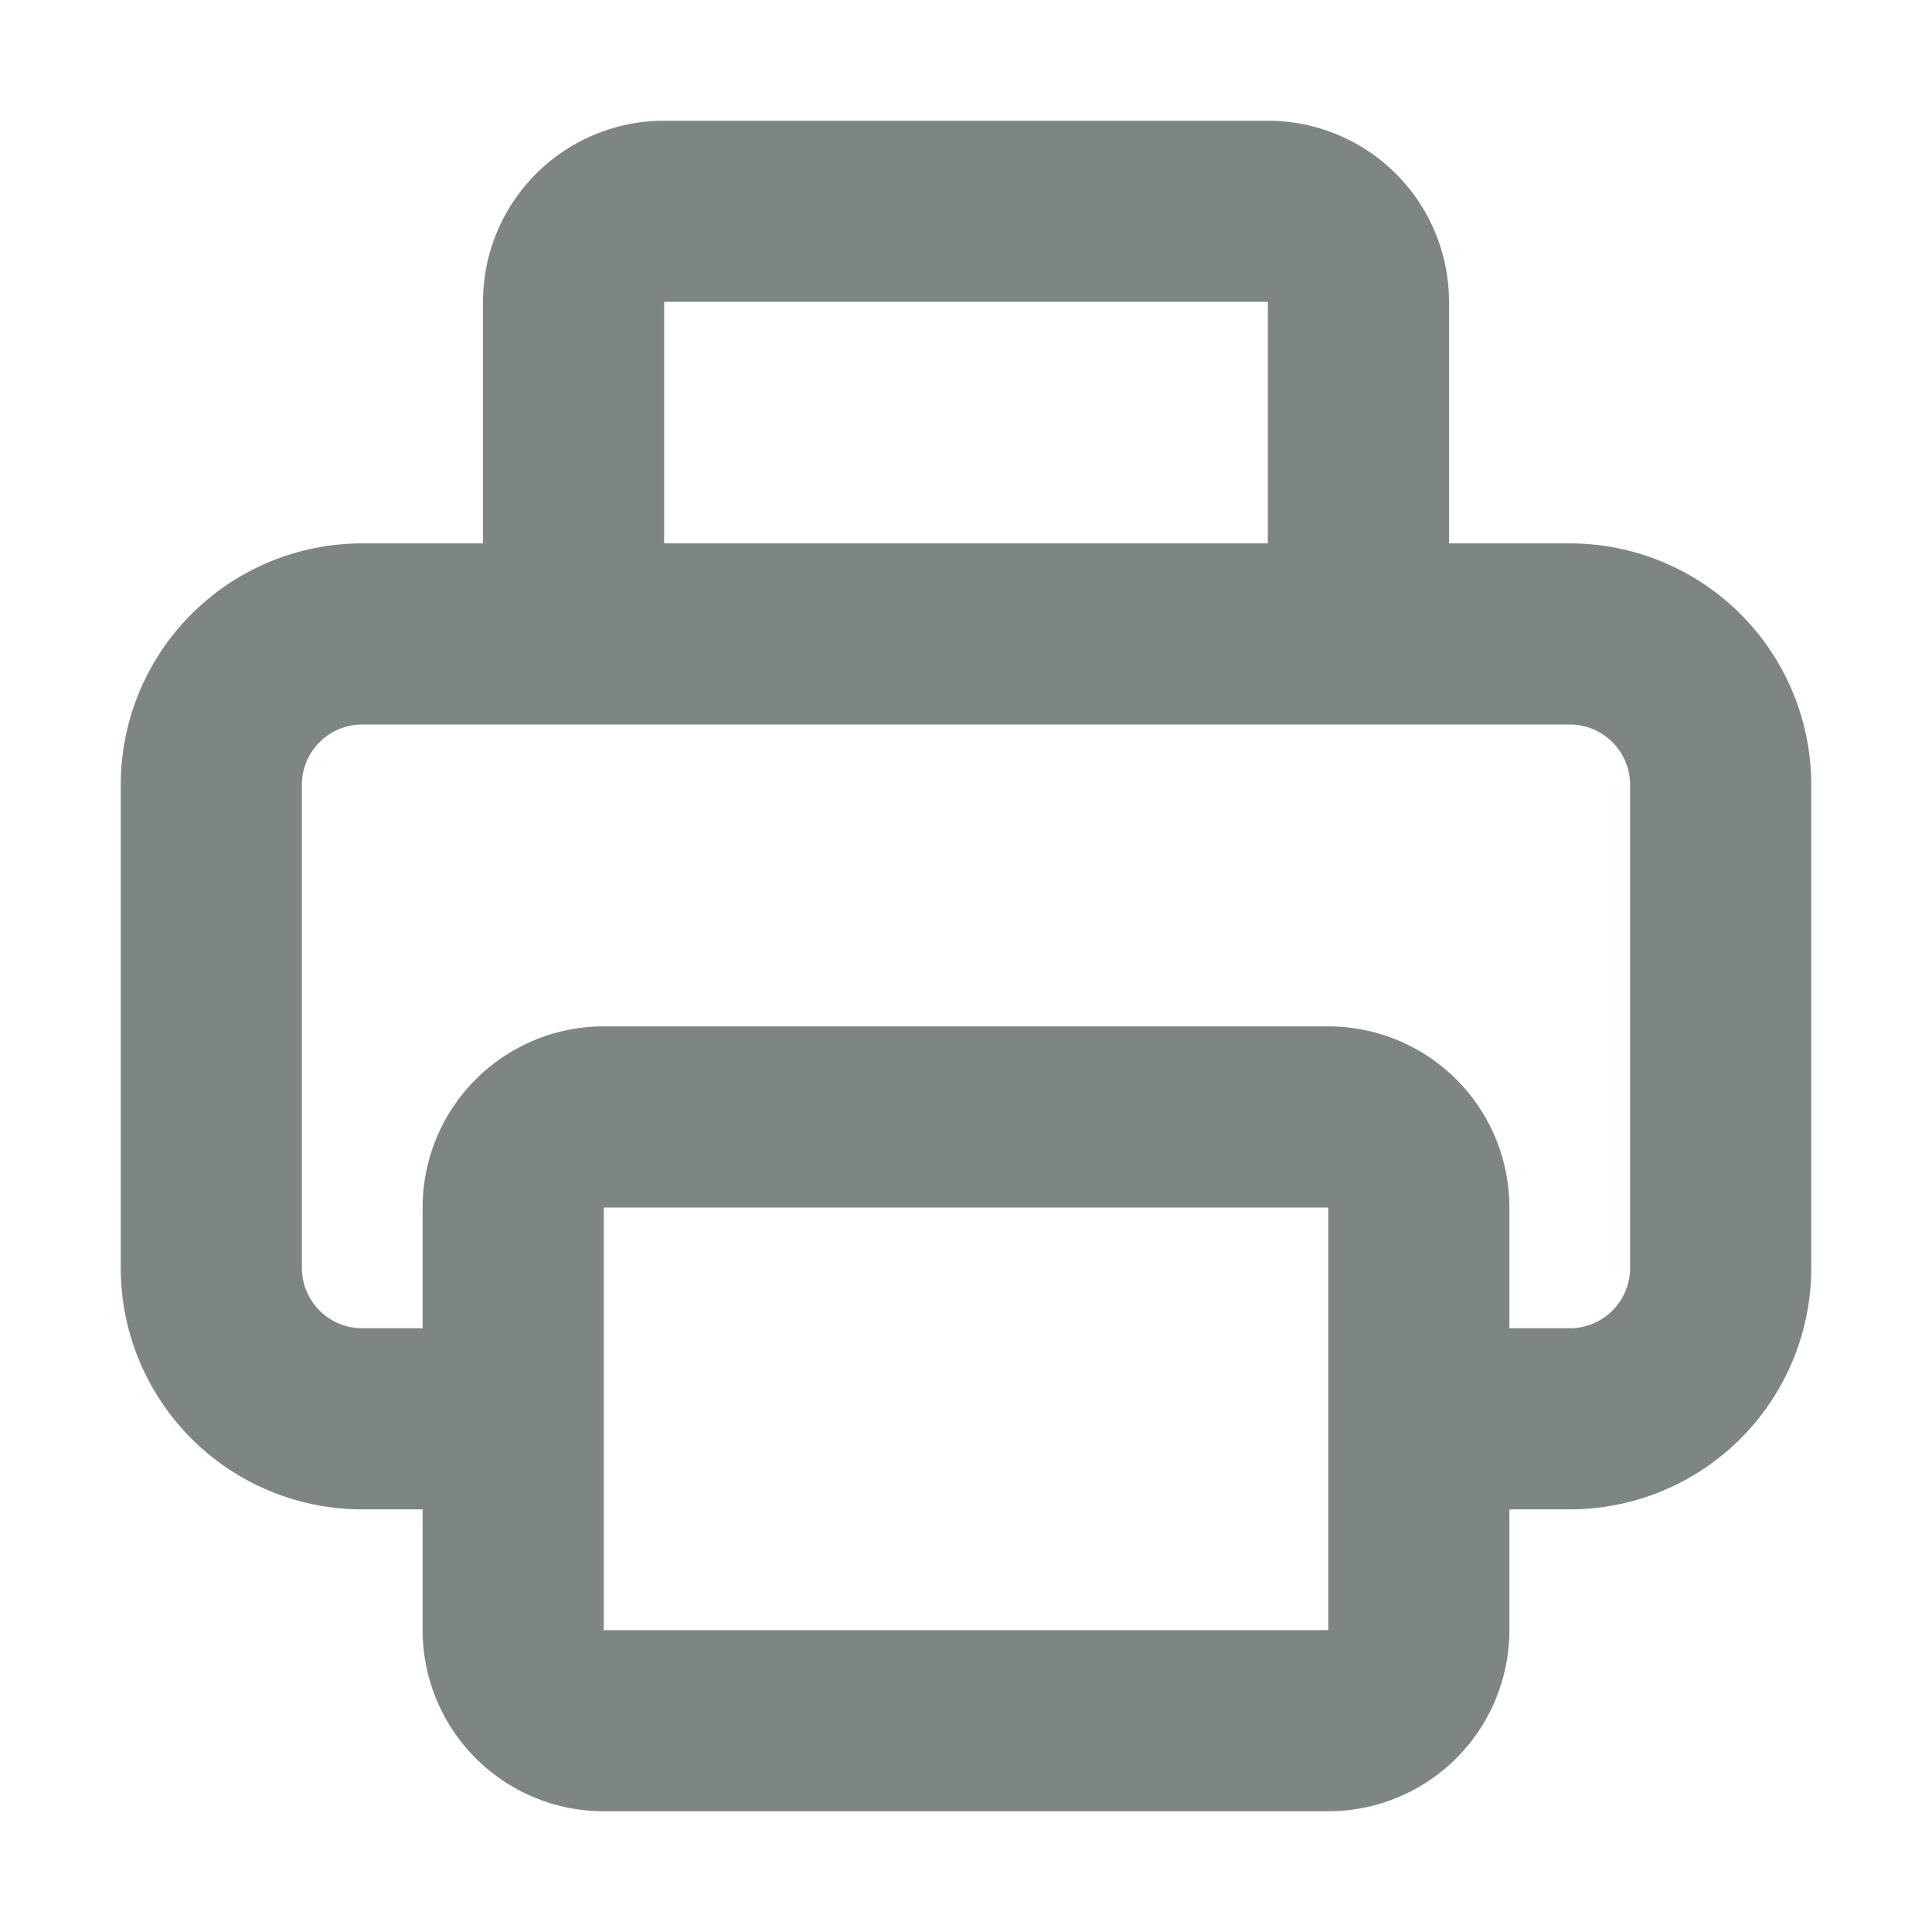 <svg xmlns="http://www.w3.org/2000/svg" width="32" height="32" viewBox="0 0 32 32">
    <path d="M24 9V5a3 3 0 0 0-3-3H11a3 3 0 0 0-3 3v4H6a4 4 0 0 0-4 4v8a4 4 0 0 0 4 4h1v2a3 3 0 0 0 3 3h12a3 3 0 0 0 3-3v-2h1a4 4 0 0 0 4-4v-8a4 4 0 0 0-4-4zm-3-4H11v4h10zm4 17h1a1 1 0 0 0 1-1v-8a1 1 0 0 0-1-1H6a1 1 0 0 0-1 1v8a1 1 0 0 0 1 1h1v-2a3 3 0 0 1 3-3h12a3 3 0 0 1 3 3zm-3-2H10v7h12z" style="fill:#7d8585;fill-rule:evenodd"/>
</svg>
